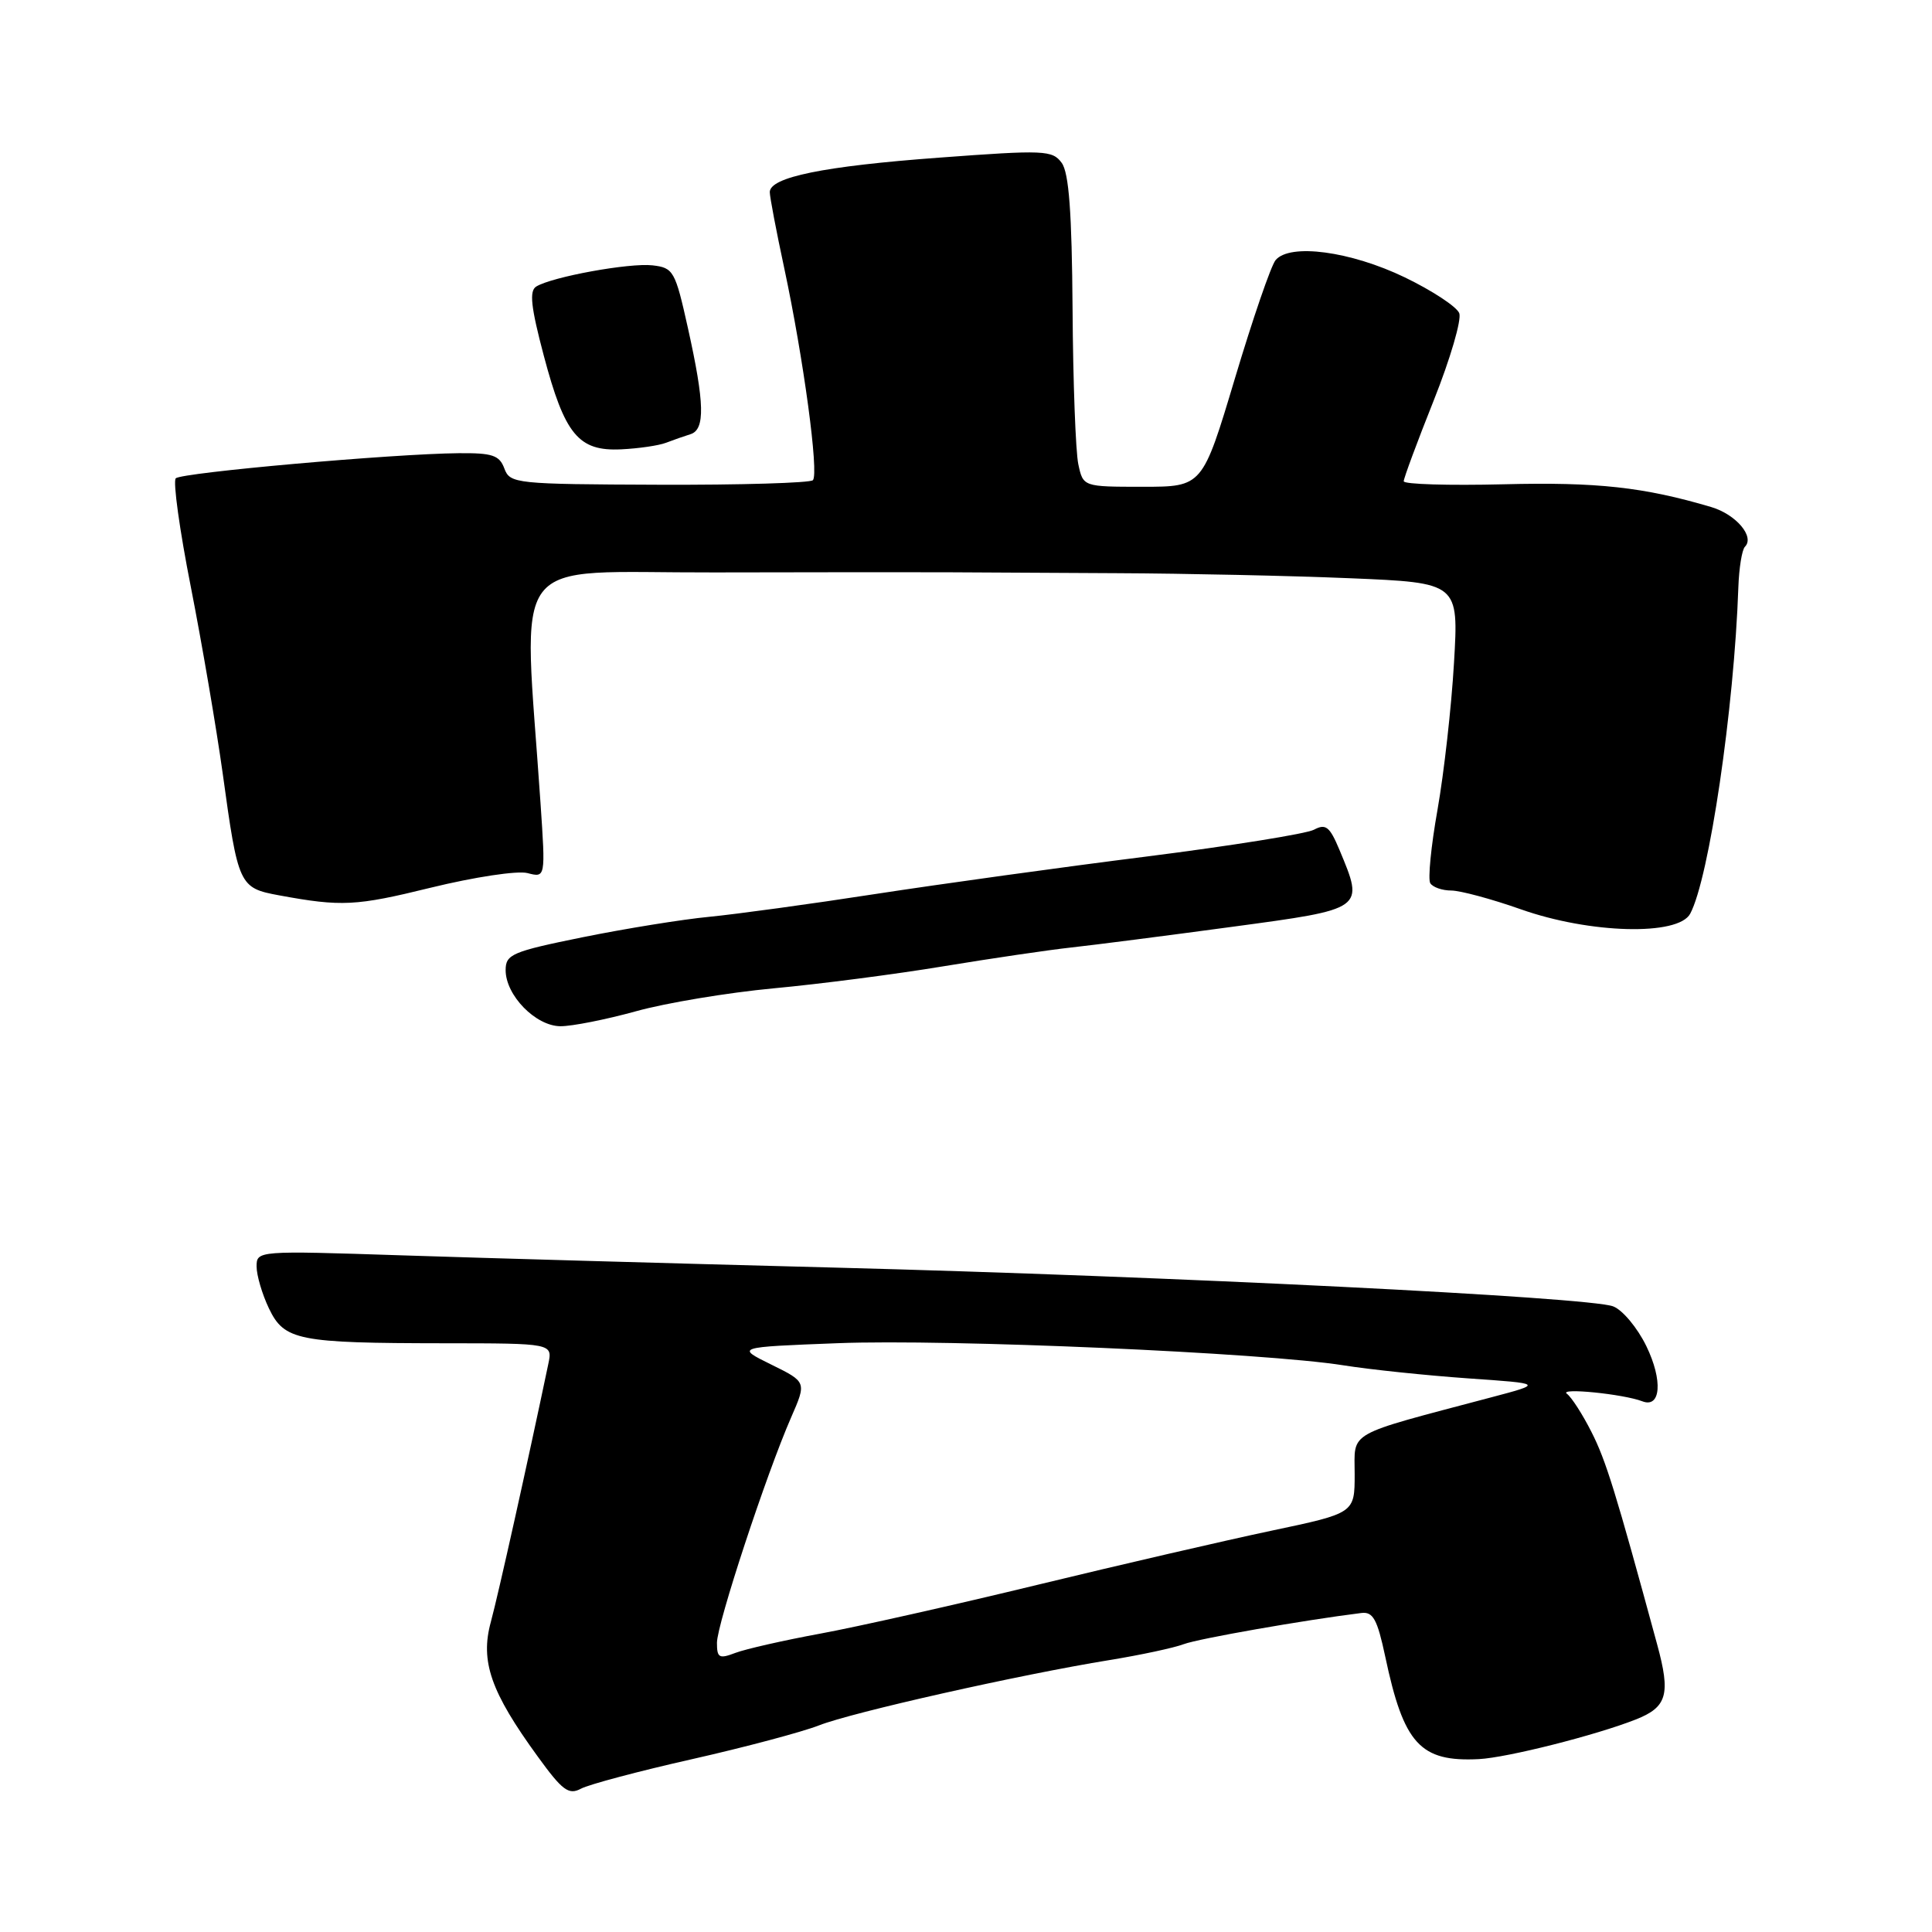 <?xml version="1.0" encoding="UTF-8" standalone="no"?>
<!DOCTYPE svg PUBLIC "-//W3C//DTD SVG 1.1//EN" "http://www.w3.org/Graphics/SVG/1.1/DTD/svg11.dtd" >
<svg xmlns="http://www.w3.org/2000/svg" xmlns:xlink="http://www.w3.org/1999/xlink" version="1.1" viewBox="0 0 256 256">
 <g >
 <path fill="currentColor"
d=" M 91.69 233.10 C 98.73 231.51 106.30 229.49 108.50 228.63 C 112.88 226.90 135.12 221.90 147.00 219.97 C 151.12 219.30 155.56 218.35 156.85 217.86 C 158.79 217.13 172.80 214.67 180.39 213.73 C 181.94 213.54 182.50 214.57 183.55 219.50 C 186.00 231.10 188.18 233.49 195.98 233.09 C 199.73 232.89 211.46 229.93 216.75 227.84 C 220.91 226.20 221.39 224.52 219.58 217.89 C 214.07 197.63 212.80 193.53 210.88 189.75 C 209.70 187.41 208.23 185.13 207.62 184.68 C 206.49 183.85 215.09 184.71 217.62 185.68 C 220.08 186.63 220.35 182.90 218.15 178.37 C 216.97 175.94 214.99 173.57 213.75 173.10 C 210.53 171.87 154.95 169.11 110.50 167.96 C 89.60 167.42 63.84 166.69 53.25 166.34 C 34.12 165.71 34.00 165.72 34.00 167.82 C 34.00 168.98 34.73 171.47 35.63 173.36 C 37.67 177.62 39.45 177.97 58.86 177.99 C 73.23 178.00 73.23 178.00 72.65 180.75 C 69.92 193.79 66.02 211.30 65.04 214.91 C 63.61 220.14 65.02 224.18 71.26 232.76 C 74.52 237.26 75.36 237.88 76.98 237.01 C 78.02 236.45 84.64 234.69 91.69 233.10 Z  M 84.26 134.00 C 88.24 132.89 96.44 131.53 102.50 130.96 C 108.55 130.40 118.67 129.09 125.00 128.04 C 131.32 127.00 138.97 125.87 142.00 125.54 C 145.03 125.21 154.59 123.98 163.25 122.81 C 180.90 120.43 180.78 120.51 177.48 112.60 C 176.19 109.52 175.67 109.11 174.11 109.94 C 173.10 110.48 163.10 112.08 151.89 113.50 C 140.67 114.91 124.53 117.15 116.00 118.46 C 107.47 119.78 97.58 121.13 94.00 121.48 C 90.42 121.82 82.89 123.04 77.25 124.18 C 67.85 126.09 67.00 126.45 67.00 128.55 C 67.00 131.89 70.98 135.96 74.26 135.98 C 75.78 135.99 80.28 135.10 84.26 134.00 Z  M 223.96 121.07 C 226.47 116.39 229.79 93.84 230.34 77.83 C 230.43 75.27 230.82 72.85 231.21 72.45 C 232.54 71.12 230.04 68.17 226.76 67.19 C 217.81 64.54 211.62 63.86 199.25 64.17 C 191.96 64.35 186.00 64.17 186.00 63.77 C 186.00 63.37 187.79 58.54 189.98 53.05 C 192.17 47.56 193.69 42.36 193.36 41.50 C 193.03 40.65 189.80 38.52 186.16 36.76 C 178.94 33.28 170.90 32.21 169.02 34.47 C 168.41 35.21 165.99 42.26 163.63 50.15 C 159.33 64.50 159.33 64.50 151.43 64.50 C 143.52 64.50 143.52 64.50 142.88 61.50 C 142.53 59.85 142.18 50.60 142.12 40.94 C 142.03 28.16 141.64 22.89 140.68 21.58 C 139.45 19.90 138.39 19.85 124.43 20.89 C 109.11 22.02 102.00 23.48 102.00 25.46 C 102.00 26.09 102.86 30.62 103.92 35.55 C 106.47 47.48 108.54 62.79 107.71 63.63 C 107.34 63.99 98.16 64.27 87.32 64.23 C 68.30 64.16 67.58 64.09 66.83 62.08 C 66.18 60.32 65.24 60.01 60.78 60.05 C 52.07 60.13 24.05 62.62 23.29 63.38 C 22.90 63.76 23.80 70.25 25.29 77.79 C 26.77 85.33 28.67 96.45 29.51 102.49 C 31.56 117.38 31.68 117.66 37.00 118.64 C 45.25 120.16 47.17 120.06 57.05 117.63 C 62.85 116.21 68.58 115.34 69.90 115.69 C 72.29 116.31 72.29 116.31 71.62 106.40 C 69.34 72.62 66.85 75.92 94.62 75.85 C 108.30 75.82 122.20 75.81 125.50 75.83 C 128.80 75.85 138.93 75.90 148.00 75.95 C 157.07 75.99 170.98 76.29 178.90 76.62 C 193.29 77.22 193.29 77.22 192.66 87.86 C 192.32 93.71 191.33 102.45 190.48 107.28 C 189.62 112.11 189.19 116.50 189.52 117.03 C 189.85 117.56 191.10 118.00 192.31 118.00 C 193.51 118.01 197.65 119.12 201.50 120.48 C 210.68 123.73 222.38 124.03 223.96 121.07 Z  M 88.25 58.67 C 89.21 58.30 90.67 57.79 91.50 57.53 C 93.45 56.92 93.37 53.43 91.16 43.50 C 89.47 35.89 89.24 35.48 86.46 35.16 C 83.40 34.81 73.14 36.68 71.05 37.97 C 70.11 38.55 70.35 40.69 72.05 47.11 C 74.83 57.60 76.65 59.81 82.30 59.54 C 84.61 59.43 87.29 59.04 88.25 58.67 Z  M 95.00 217.68 C 95.00 215.20 101.54 195.33 104.83 187.81 C 106.88 183.12 106.88 183.12 102.19 180.81 C 97.50 178.50 97.50 178.50 111.00 177.98 C 125.64 177.41 167.51 179.24 178.00 180.91 C 181.57 181.48 189.00 182.25 194.50 182.64 C 204.50 183.33 204.50 183.33 197.50 185.18 C 178.15 190.31 179.50 189.55 179.50 195.33 C 179.50 200.50 179.50 200.50 168.50 202.82 C 162.45 204.10 148.50 207.32 137.50 209.99 C 126.50 212.66 113.55 215.57 108.71 216.46 C 103.88 217.35 98.81 218.50 97.46 219.01 C 95.29 219.84 95.00 219.68 95.00 217.68 Z "/>
</g>
</svg>